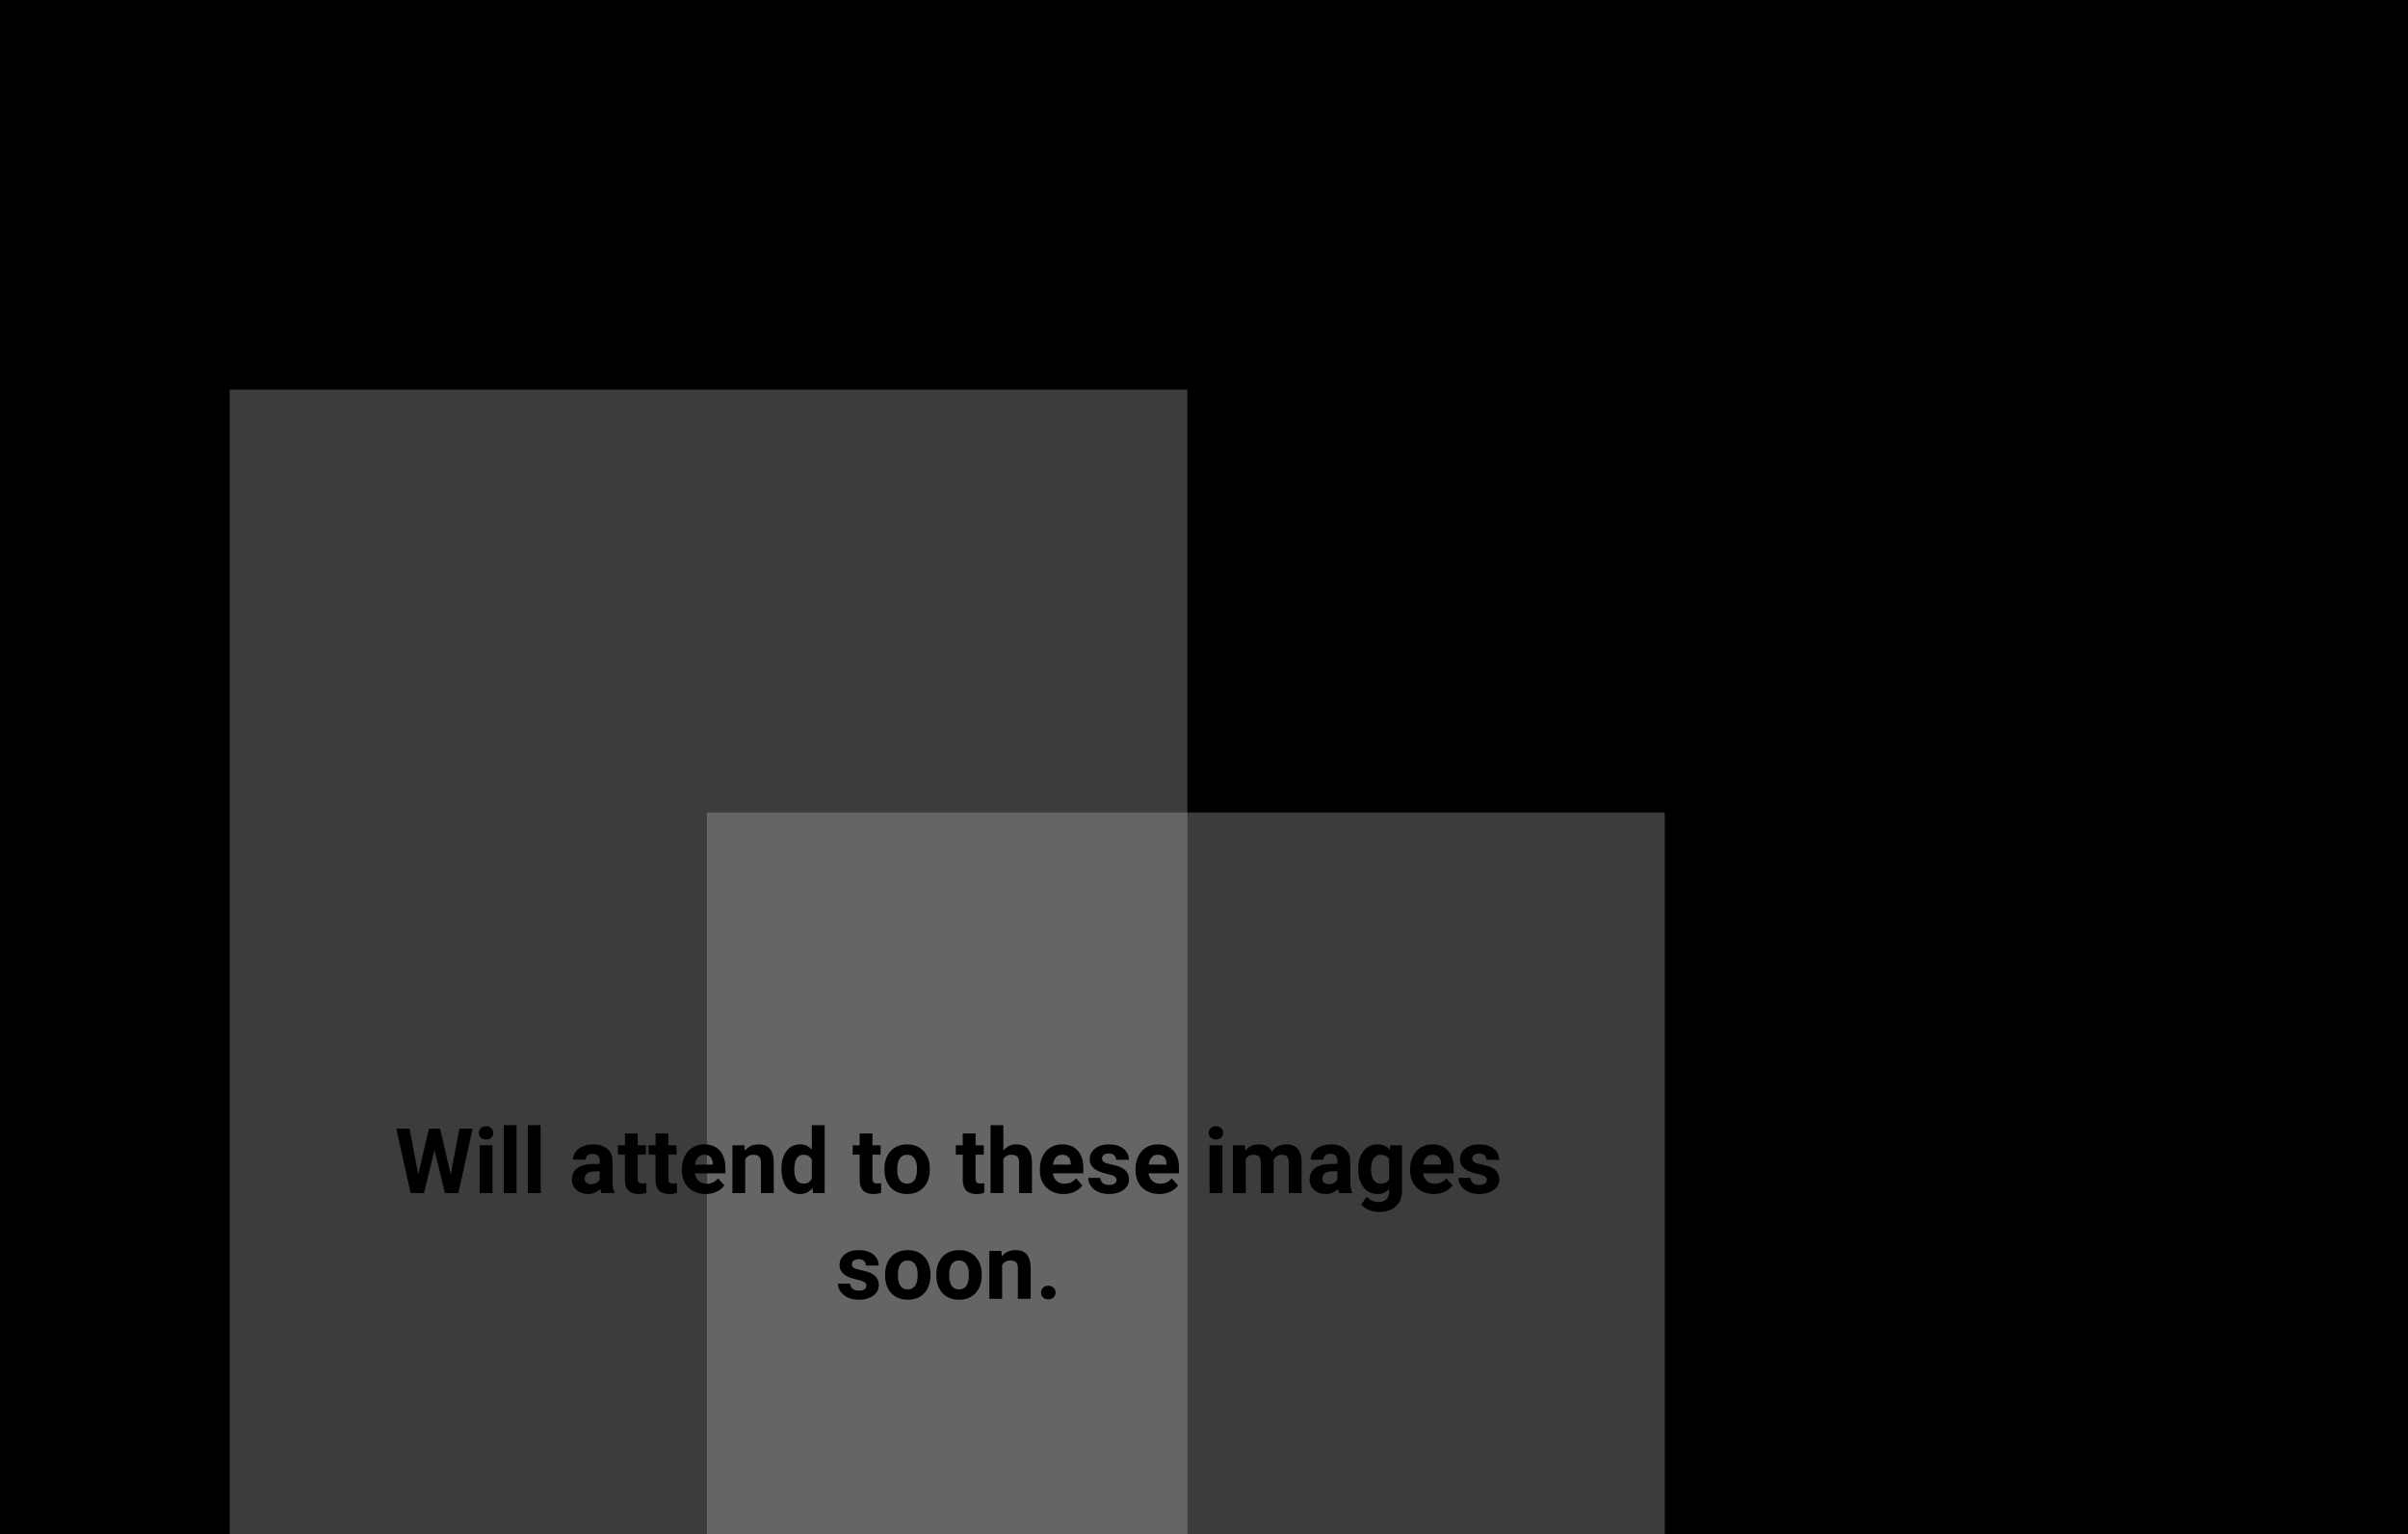 <svg width="797" height="508" viewBox="0 0 797 508" fill="none" xmlns="http://www.w3.org/2000/svg">
<rect width="797" height="508" fill="black"/>
<rect x="76" y="129" width="317" height="379" fill="#C4C4C4" fill-opacity="0.31"/>
<rect x="234" y="269" width="317" height="239" fill="#C4C4C4" fill-opacity="0.31"/>
<path d="M149.176 388.848L152.047 373.672H156.427L151.695 395H147.271L143.8 380.732L140.328 395H135.904L131.173 373.672H135.553L138.438 388.818L141.954 373.672H145.675L149.176 388.848ZM163.004 395H158.756V379.15H163.004V395ZM158.507 375.049C158.507 374.414 158.717 373.892 159.137 373.481C159.566 373.071 160.147 372.866 160.88 372.866C161.603 372.866 162.179 373.071 162.608 373.481C163.038 373.892 163.253 374.414 163.253 375.049C163.253 375.693 163.033 376.221 162.594 376.631C162.164 377.041 161.593 377.246 160.88 377.246C160.167 377.246 159.591 377.041 159.151 376.631C158.722 376.221 158.507 375.693 158.507 375.049ZM170.973 395H166.725V372.5H170.973V395ZM178.941 395H174.693V372.5H178.941V395ZM199.098 395C198.902 394.619 198.761 394.146 198.673 393.579C197.647 394.722 196.314 395.293 194.674 395.293C193.121 395.293 191.832 394.844 190.807 393.945C189.791 393.047 189.283 391.914 189.283 390.547C189.283 388.867 189.903 387.578 191.144 386.68C192.394 385.781 194.195 385.327 196.549 385.317H198.497V384.409C198.497 383.677 198.307 383.091 197.926 382.651C197.555 382.212 196.964 381.992 196.153 381.992C195.44 381.992 194.879 382.163 194.469 382.505C194.068 382.847 193.868 383.315 193.868 383.911H189.635C189.635 382.993 189.918 382.144 190.484 381.362C191.051 380.581 191.852 379.971 192.887 379.531C193.922 379.082 195.084 378.857 196.373 378.857C198.326 378.857 199.874 379.351 201.017 380.337C202.169 381.313 202.745 382.69 202.745 384.468V391.338C202.755 392.842 202.965 393.979 203.375 394.751V395H199.098ZM195.597 392.056C196.222 392.056 196.798 391.919 197.325 391.646C197.853 391.362 198.243 390.986 198.497 390.518V387.793H196.915C194.796 387.793 193.668 388.525 193.531 389.99L193.517 390.239C193.517 390.767 193.702 391.201 194.073 391.543C194.444 391.885 194.952 392.056 195.597 392.056ZM211.065 375.254V379.15H213.775V382.256H211.065V390.166C211.065 390.752 211.178 391.172 211.402 391.426C211.627 391.68 212.057 391.807 212.691 391.807C213.16 391.807 213.575 391.772 213.937 391.704V394.912C213.106 395.166 212.252 395.293 211.373 395.293C208.404 395.293 206.891 393.794 206.832 390.796V382.256H204.518V379.15H206.832V375.254H211.065ZM221.202 375.254V379.15H223.912V382.256H221.202V390.166C221.202 390.752 221.314 391.172 221.539 391.426C221.764 391.68 222.193 391.807 222.828 391.807C223.297 391.807 223.712 391.772 224.073 391.704V394.912C223.243 395.166 222.389 395.293 221.51 395.293C218.541 395.293 217.027 393.794 216.969 390.796V382.256H214.654V379.15H216.969V375.254H221.202ZM233.565 395.293C231.241 395.293 229.347 394.58 227.882 393.154C226.427 391.729 225.699 389.829 225.699 387.456V387.046C225.699 385.454 226.007 384.033 226.622 382.783C227.237 381.523 228.106 380.557 229.229 379.883C230.362 379.199 231.651 378.857 233.097 378.857C235.265 378.857 236.969 379.541 238.209 380.908C239.459 382.275 240.084 384.214 240.084 386.724V388.452H229.991C230.128 389.487 230.538 390.317 231.222 390.942C231.915 391.567 232.789 391.88 233.844 391.88C235.475 391.88 236.749 391.289 237.667 390.107L239.747 392.437C239.112 393.335 238.253 394.038 237.169 394.546C236.085 395.044 234.884 395.293 233.565 395.293ZM233.082 382.285C232.242 382.285 231.559 382.568 231.031 383.135C230.514 383.701 230.182 384.512 230.035 385.566H235.924V385.229C235.904 384.292 235.65 383.569 235.162 383.062C234.674 382.544 233.98 382.285 233.082 382.285ZM246.397 379.15L246.529 380.981C247.662 379.565 249.181 378.857 251.085 378.857C252.765 378.857 254.015 379.351 254.835 380.337C255.655 381.323 256.075 382.798 256.095 384.761V395H251.861V384.863C251.861 383.965 251.666 383.315 251.275 382.915C250.885 382.505 250.235 382.3 249.327 382.3C248.136 382.3 247.242 382.808 246.646 383.823V395H242.413V379.15H246.397ZM258.658 386.958C258.658 384.487 259.21 382.52 260.313 381.055C261.427 379.59 262.945 378.857 264.869 378.857C266.412 378.857 267.687 379.434 268.692 380.586V372.5H272.94V395H269.117L268.912 393.315C267.857 394.634 266.5 395.293 264.84 395.293C262.975 395.293 261.476 394.561 260.343 393.096C259.22 391.621 258.658 389.575 258.658 386.958ZM262.892 387.266C262.892 388.75 263.15 389.888 263.668 390.679C264.186 391.47 264.938 391.865 265.924 391.865C267.232 391.865 268.155 391.313 268.692 390.21V383.955C268.165 382.852 267.252 382.3 265.953 382.3C263.912 382.3 262.892 383.955 262.892 387.266ZM288.761 375.254V379.15H291.471V382.256H288.761V390.166C288.761 390.752 288.873 391.172 289.098 391.426C289.322 391.68 289.752 391.807 290.387 391.807C290.855 391.807 291.271 391.772 291.632 391.704V394.912C290.802 395.166 289.947 395.293 289.068 395.293C286.1 395.293 284.586 393.794 284.527 390.796V382.256H282.213V379.15H284.527V375.254H288.761ZM292.73 386.929C292.73 385.356 293.033 383.955 293.639 382.725C294.244 381.494 295.113 380.542 296.246 379.868C297.389 379.194 298.712 378.857 300.216 378.857C302.354 378.857 304.098 379.512 305.445 380.82C306.803 382.129 307.56 383.906 307.716 386.152L307.745 387.236C307.745 389.668 307.066 391.621 305.709 393.096C304.352 394.561 302.53 395.293 300.245 395.293C297.96 395.293 296.134 394.561 294.767 393.096C293.409 391.631 292.73 389.639 292.73 387.119V386.929ZM296.964 387.236C296.964 388.74 297.247 389.893 297.813 390.693C298.38 391.484 299.19 391.88 300.245 391.88C301.271 391.88 302.071 391.489 302.647 390.708C303.224 389.917 303.512 388.657 303.512 386.929C303.512 385.454 303.224 384.312 302.647 383.501C302.071 382.69 301.261 382.285 300.216 382.285C299.181 382.285 298.38 382.69 297.813 383.501C297.247 384.302 296.964 385.547 296.964 387.236ZM322.892 375.254V379.15H325.602V382.256H322.892V390.166C322.892 390.752 323.004 391.172 323.229 391.426C323.453 391.68 323.883 391.807 324.518 391.807C324.986 391.807 325.401 391.772 325.763 391.704V394.912C324.933 395.166 324.078 395.293 323.199 395.293C320.23 395.293 318.717 393.794 318.658 390.796V382.256H316.344V379.15H318.658V375.254H322.892ZM332.091 380.879C333.214 379.531 334.625 378.857 336.324 378.857C339.762 378.857 341.505 380.854 341.554 384.849V395H337.32V384.966C337.32 384.058 337.125 383.389 336.734 382.959C336.344 382.52 335.694 382.3 334.786 382.3C333.546 382.3 332.647 382.778 332.091 383.735V395H327.857V372.5H332.091V380.879ZM352.042 395.293C349.718 395.293 347.823 394.58 346.358 393.154C344.903 391.729 344.176 389.829 344.176 387.456V387.046C344.176 385.454 344.483 384.033 345.099 382.783C345.714 381.523 346.583 380.557 347.706 379.883C348.839 379.199 350.128 378.857 351.573 378.857C353.741 378.857 355.445 379.541 356.686 380.908C357.936 382.275 358.561 384.214 358.561 386.724V388.452H348.468C348.604 389.487 349.015 390.317 349.698 390.942C350.392 391.567 351.266 391.88 352.32 391.88C353.951 391.88 355.226 391.289 356.144 390.107L358.224 392.437C357.589 393.335 356.729 394.038 355.646 394.546C354.562 395.044 353.36 395.293 352.042 395.293ZM351.559 382.285C350.719 382.285 350.035 382.568 349.508 383.135C348.99 383.701 348.658 384.512 348.512 385.566H354.4V385.229C354.381 384.292 354.127 383.569 353.639 383.062C353.15 382.544 352.457 382.285 351.559 382.285ZM369.562 390.62C369.562 390.103 369.303 389.697 368.785 389.404C368.277 389.102 367.457 388.833 366.324 388.599C362.555 387.808 360.67 386.206 360.67 383.794C360.67 382.388 361.251 381.216 362.413 380.278C363.585 379.331 365.113 378.857 366.998 378.857C369.01 378.857 370.616 379.331 371.817 380.278C373.028 381.226 373.634 382.456 373.634 383.97H369.4C369.4 383.364 369.205 382.866 368.814 382.476C368.424 382.075 367.813 381.875 366.983 381.875C366.271 381.875 365.719 382.036 365.328 382.358C364.938 382.681 364.742 383.091 364.742 383.589C364.742 384.058 364.962 384.438 365.401 384.731C365.851 385.015 366.603 385.264 367.657 385.479C368.712 385.684 369.601 385.918 370.323 386.182C372.56 387.002 373.678 388.423 373.678 390.444C373.678 391.89 373.058 393.062 371.817 393.96C370.577 394.849 368.976 395.293 367.013 395.293C365.685 395.293 364.503 395.059 363.468 394.59C362.442 394.111 361.637 393.462 361.051 392.642C360.465 391.812 360.172 390.918 360.172 389.961H364.186C364.225 390.713 364.503 391.289 365.021 391.689C365.538 392.09 366.231 392.29 367.101 392.29C367.911 392.29 368.521 392.139 368.932 391.836C369.352 391.523 369.562 391.118 369.562 390.62ZM383.712 395.293C381.388 395.293 379.493 394.58 378.028 393.154C376.573 391.729 375.846 389.829 375.846 387.456V387.046C375.846 385.454 376.153 384.033 376.769 382.783C377.384 381.523 378.253 380.557 379.376 379.883C380.509 379.199 381.798 378.857 383.243 378.857C385.411 378.857 387.115 379.541 388.355 380.908C389.605 382.275 390.23 384.214 390.23 386.724V388.452H380.138C380.274 389.487 380.685 390.317 381.368 390.942C382.062 391.567 382.936 391.88 383.99 391.88C385.621 391.88 386.896 391.289 387.813 390.107L389.894 392.437C389.259 393.335 388.399 394.038 387.315 394.546C386.231 395.044 385.03 395.293 383.712 395.293ZM383.229 382.285C382.389 382.285 381.705 382.568 381.178 383.135C380.66 383.701 380.328 384.512 380.182 385.566H386.07V385.229C386.051 384.292 385.797 383.569 385.309 383.062C384.82 382.544 384.127 382.285 383.229 382.285ZM404.586 395H400.338V379.15H404.586V395ZM400.089 375.049C400.089 374.414 400.299 373.892 400.719 373.481C401.148 373.071 401.729 372.866 402.462 372.866C403.185 372.866 403.761 373.071 404.19 373.481C404.62 373.892 404.835 374.414 404.835 375.049C404.835 375.693 404.615 376.221 404.176 376.631C403.746 377.041 403.175 377.246 402.462 377.246C401.749 377.246 401.173 377.041 400.733 376.631C400.304 376.221 400.089 375.693 400.089 375.049ZM412.057 379.15L412.188 380.923C413.312 379.546 414.83 378.857 416.744 378.857C418.785 378.857 420.187 379.663 420.948 381.274C422.062 379.663 423.648 378.857 425.709 378.857C427.428 378.857 428.707 379.36 429.547 380.366C430.387 381.362 430.807 382.866 430.807 384.878V395H426.559V384.893C426.559 383.994 426.383 383.34 426.031 382.93C425.68 382.51 425.06 382.3 424.171 382.3C422.901 382.3 422.022 382.905 421.534 384.116L421.549 395H417.315V384.907C417.315 383.989 417.135 383.325 416.773 382.915C416.412 382.505 415.797 382.3 414.928 382.3C413.727 382.3 412.857 382.798 412.32 383.794V395H408.087V379.15H412.057ZM443.258 395C443.062 394.619 442.921 394.146 442.833 393.579C441.808 394.722 440.475 395.293 438.834 395.293C437.281 395.293 435.992 394.844 434.967 393.945C433.951 393.047 433.443 391.914 433.443 390.547C433.443 388.867 434.063 387.578 435.304 386.68C436.554 385.781 438.355 385.327 440.709 385.317H442.657V384.409C442.657 383.677 442.467 383.091 442.086 382.651C441.715 382.212 441.124 381.992 440.313 381.992C439.601 381.992 439.039 382.163 438.629 382.505C438.229 382.847 438.028 383.315 438.028 383.911H433.795C433.795 382.993 434.078 382.144 434.645 381.362C435.211 380.581 436.012 379.971 437.047 379.531C438.082 379.082 439.244 378.857 440.533 378.857C442.486 378.857 444.034 379.351 445.177 380.337C446.329 381.313 446.905 382.69 446.905 384.468V391.338C446.915 392.842 447.125 393.979 447.535 394.751V395H443.258ZM439.757 392.056C440.382 392.056 440.958 391.919 441.485 391.646C442.013 391.362 442.403 390.986 442.657 390.518V387.793H441.075C438.956 387.793 437.828 388.525 437.691 389.99L437.677 390.239C437.677 390.767 437.862 391.201 438.233 391.543C438.604 391.885 439.112 392.056 439.757 392.056ZM449.542 386.958C449.542 384.526 450.118 382.568 451.271 381.084C452.433 379.6 453.995 378.857 455.958 378.857C457.696 378.857 459.049 379.453 460.016 380.645L460.191 379.15H464.029V394.473C464.029 395.859 463.712 397.065 463.077 398.091C462.452 399.116 461.568 399.897 460.426 400.435C459.283 400.972 457.945 401.24 456.412 401.24C455.25 401.24 454.117 401.006 453.014 400.537C451.91 400.078 451.075 399.482 450.509 398.75L452.384 396.172C453.438 397.354 454.718 397.944 456.222 397.944C457.345 397.944 458.219 397.642 458.844 397.036C459.469 396.44 459.781 395.591 459.781 394.487V393.638C458.805 394.741 457.521 395.293 455.929 395.293C454.024 395.293 452.481 394.551 451.3 393.066C450.128 391.572 449.542 389.595 449.542 387.134V386.958ZM453.775 387.266C453.775 388.701 454.063 389.829 454.64 390.649C455.216 391.46 456.007 391.865 457.013 391.865C458.302 391.865 459.225 391.382 459.781 390.415V383.75C459.215 382.783 458.302 382.3 457.042 382.3C456.026 382.3 455.226 382.715 454.64 383.545C454.063 384.375 453.775 385.615 453.775 387.266ZM474.591 395.293C472.267 395.293 470.372 394.58 468.907 393.154C467.452 391.729 466.725 389.829 466.725 387.456V387.046C466.725 385.454 467.032 384.033 467.647 382.783C468.263 381.523 469.132 380.557 470.255 379.883C471.388 379.199 472.677 378.857 474.122 378.857C476.29 378.857 477.994 379.541 479.234 380.908C480.484 382.275 481.109 384.214 481.109 386.724V388.452H471.017C471.153 389.487 471.563 390.317 472.247 390.942C472.94 391.567 473.814 391.88 474.869 391.88C476.5 391.88 477.774 391.289 478.692 390.107L480.772 392.437C480.138 393.335 479.278 394.038 478.194 394.546C477.11 395.044 475.909 395.293 474.591 395.293ZM474.107 382.285C473.268 382.285 472.584 382.568 472.057 383.135C471.539 383.701 471.207 384.512 471.061 385.566H476.949V385.229C476.93 384.292 476.676 383.569 476.188 383.062C475.699 382.544 475.006 382.285 474.107 382.285ZM492.11 390.62C492.11 390.103 491.852 389.697 491.334 389.404C490.826 389.102 490.006 388.833 488.873 388.599C485.104 387.808 483.219 386.206 483.219 383.794C483.219 382.388 483.8 381.216 484.962 380.278C486.134 379.331 487.662 378.857 489.547 378.857C491.559 378.857 493.165 379.331 494.366 380.278C495.577 381.226 496.183 382.456 496.183 383.97H491.949C491.949 383.364 491.754 382.866 491.363 382.476C490.973 382.075 490.362 381.875 489.532 381.875C488.819 381.875 488.268 382.036 487.877 382.358C487.486 382.681 487.291 383.091 487.291 383.589C487.291 384.058 487.511 384.438 487.95 384.731C488.399 385.015 489.151 385.264 490.206 385.479C491.261 385.684 492.149 385.918 492.872 386.182C495.108 387.002 496.227 388.423 496.227 390.444C496.227 391.89 495.606 393.062 494.366 393.96C493.126 394.849 491.524 395.293 489.562 395.293C488.233 395.293 487.052 395.059 486.017 394.59C484.991 394.111 484.186 393.462 483.6 392.642C483.014 391.812 482.721 390.918 482.721 389.961H486.734C486.773 390.713 487.052 391.289 487.569 391.689C488.087 392.09 488.78 392.29 489.649 392.29C490.46 392.29 491.07 392.139 491.48 391.836C491.9 391.523 492.11 391.118 492.11 390.62ZM286.754 425.62C286.754 425.103 286.495 424.697 285.978 424.404C285.47 424.102 284.649 423.833 283.517 423.599C279.747 422.808 277.862 421.206 277.862 418.794C277.862 417.388 278.443 416.216 279.605 415.278C280.777 414.331 282.306 413.857 284.19 413.857C286.202 413.857 287.809 414.331 289.01 415.278C290.221 416.226 290.826 417.456 290.826 418.97H286.593C286.593 418.364 286.397 417.866 286.007 417.476C285.616 417.075 285.006 416.875 284.176 416.875C283.463 416.875 282.911 417.036 282.521 417.358C282.13 417.681 281.935 418.091 281.935 418.589C281.935 419.058 282.154 419.438 282.594 419.731C283.043 420.015 283.795 420.264 284.85 420.479C285.904 420.684 286.793 420.918 287.516 421.182C289.752 422.002 290.87 423.423 290.87 425.444C290.87 426.89 290.25 428.062 289.01 428.96C287.77 429.849 286.168 430.293 284.205 430.293C282.877 430.293 281.695 430.059 280.66 429.59C279.635 429.111 278.829 428.462 278.243 427.642C277.657 426.812 277.364 425.918 277.364 424.961H281.378C281.417 425.713 281.695 426.289 282.213 426.689C282.73 427.09 283.424 427.29 284.293 427.29C285.104 427.29 285.714 427.139 286.124 426.836C286.544 426.523 286.754 426.118 286.754 425.62ZM292.95 421.929C292.95 420.356 293.253 418.955 293.858 417.725C294.464 416.494 295.333 415.542 296.466 414.868C297.608 414.194 298.932 413.857 300.436 413.857C302.574 413.857 304.317 414.512 305.665 415.82C307.022 417.129 307.779 418.906 307.936 421.152L307.965 422.236C307.965 424.668 307.286 426.621 305.929 428.096C304.571 429.561 302.75 430.293 300.465 430.293C298.18 430.293 296.354 429.561 294.986 428.096C293.629 426.631 292.95 424.639 292.95 422.119V421.929ZM297.184 422.236C297.184 423.74 297.467 424.893 298.033 425.693C298.6 426.484 299.41 426.88 300.465 426.88C301.49 426.88 302.291 426.489 302.867 425.708C303.443 424.917 303.731 423.657 303.731 421.929C303.731 420.454 303.443 419.312 302.867 418.501C302.291 417.69 301.48 417.285 300.436 417.285C299.4 417.285 298.6 417.69 298.033 418.501C297.467 419.302 297.184 420.547 297.184 422.236ZM309.913 421.929C309.913 420.356 310.216 418.955 310.821 417.725C311.427 416.494 312.296 415.542 313.429 414.868C314.571 414.194 315.895 413.857 317.398 413.857C319.537 413.857 321.28 414.512 322.628 415.82C323.985 417.129 324.742 418.906 324.898 421.152L324.928 422.236C324.928 424.668 324.249 426.621 322.892 428.096C321.534 429.561 319.713 430.293 317.428 430.293C315.143 430.293 313.316 429.561 311.949 428.096C310.592 426.631 309.913 424.639 309.913 422.119V421.929ZM314.146 422.236C314.146 423.74 314.43 424.893 314.996 425.693C315.562 426.484 316.373 426.88 317.428 426.88C318.453 426.88 319.254 426.489 319.83 425.708C320.406 424.917 320.694 423.657 320.694 421.929C320.694 420.454 320.406 419.312 319.83 418.501C319.254 417.69 318.443 417.285 317.398 417.285C316.363 417.285 315.562 417.69 314.996 418.501C314.43 419.302 314.146 420.547 314.146 422.236ZM331.432 414.15L331.563 415.981C332.696 414.565 334.215 413.857 336.119 413.857C337.799 413.857 339.049 414.351 339.869 415.337C340.689 416.323 341.109 417.798 341.129 419.761V430H336.896V419.863C336.896 418.965 336.7 418.315 336.31 417.915C335.919 417.505 335.27 417.3 334.361 417.3C333.17 417.3 332.276 417.808 331.681 418.823V430H327.447V414.15H331.432ZM344.571 427.92C344.571 427.246 344.796 426.699 345.245 426.279C345.704 425.859 346.275 425.649 346.959 425.649C347.652 425.649 348.224 425.859 348.673 426.279C349.132 426.699 349.361 427.246 349.361 427.92C349.361 428.584 349.137 429.126 348.688 429.546C348.238 429.956 347.662 430.161 346.959 430.161C346.266 430.161 345.694 429.956 345.245 429.546C344.796 429.126 344.571 428.584 344.571 427.92Z" fill="black"/>
</svg>
